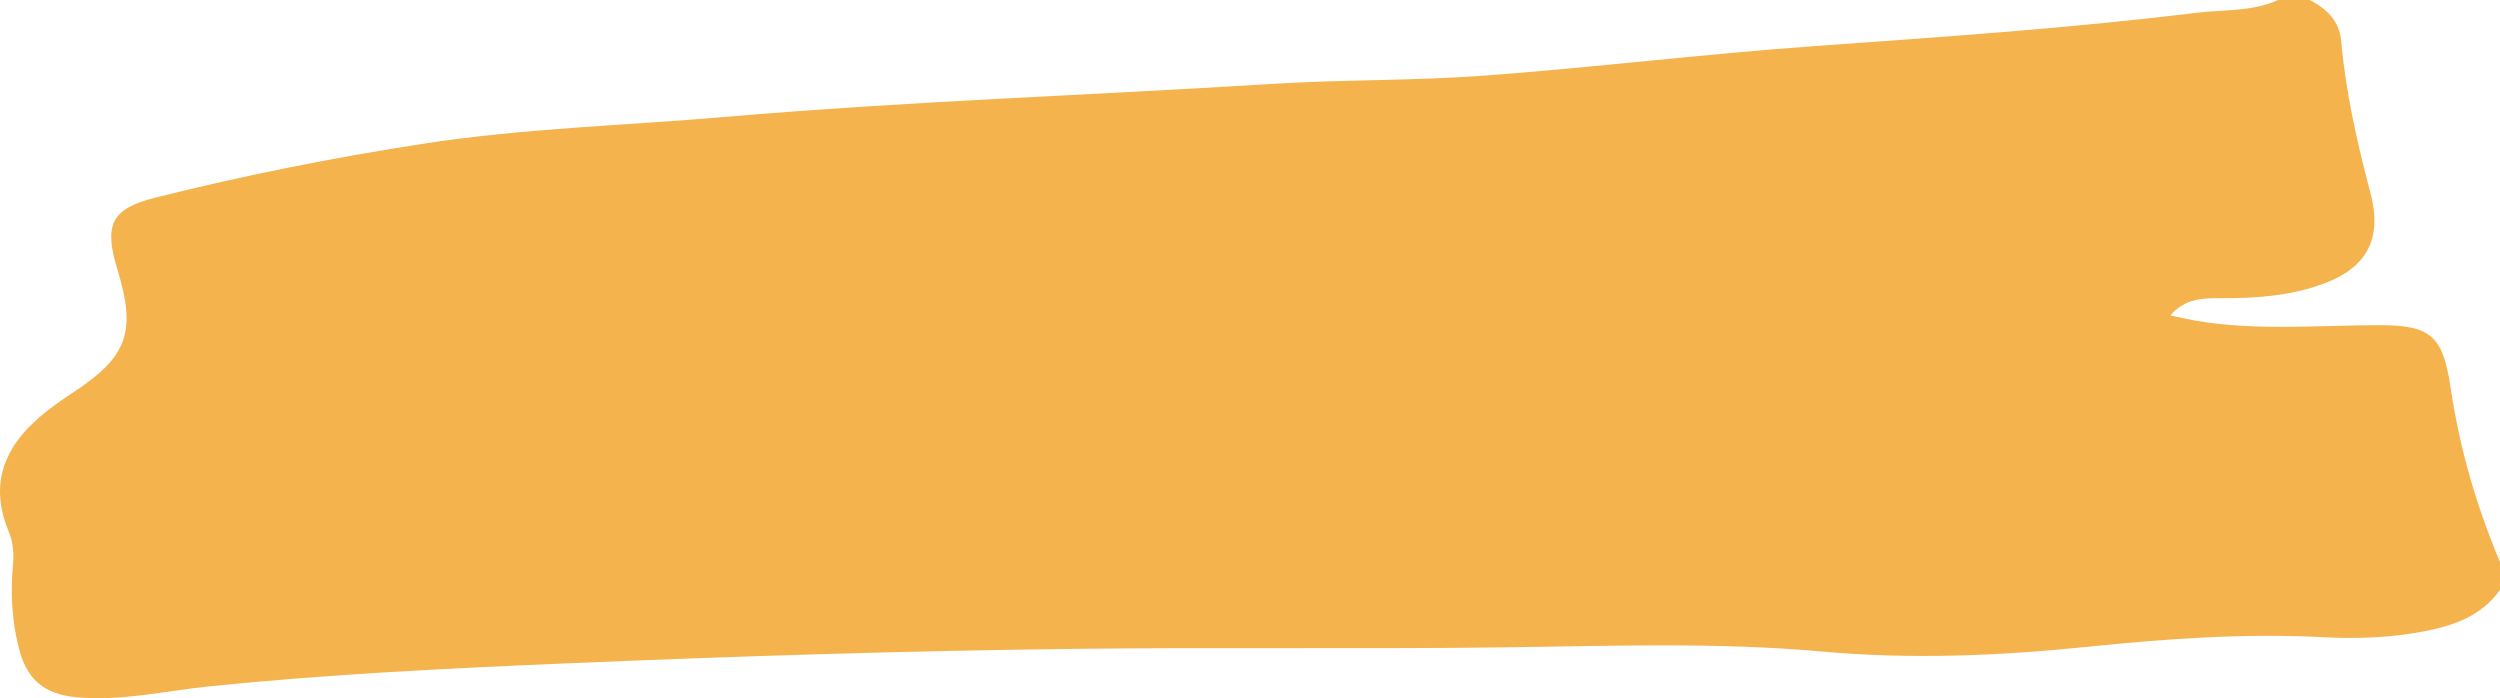 <svg width="111" height="31" viewBox="0 0 111 31" fill="none" xmlns="http://www.w3.org/2000/svg">
<path d="M101.146 0H102.553C103.29 0.389 103.867 0.904 103.949 1.827C104.151 4.125 104.665 6.357 105.249 8.577C105.781 10.598 105.094 11.883 103.161 12.598C101.69 13.143 100.163 13.245 98.615 13.24C97.842 13.238 97.034 13.23 96.363 14.005C96.788 14.095 97.11 14.174 97.435 14.23C100.161 14.702 102.906 14.44 105.644 14.438C107.921 14.438 108.463 14.906 108.806 17.211C109.205 19.893 109.948 22.469 111 24.953V26.19C110.174 27.354 108.955 27.772 107.655 28.026C106.168 28.317 104.669 28.371 103.155 28.292C99.667 28.109 96.193 28.358 92.725 28.714C88.788 29.119 84.859 29.285 80.897 28.928C76.19 28.504 71.463 28.684 66.739 28.743C60.41 28.824 54.079 28.736 47.747 28.809C40.28 28.895 32.82 29.131 25.358 29.445C20.006 29.67 14.656 29.928 9.322 30.47C7.362 30.67 5.417 31.138 3.426 30.961C1.945 30.83 1.171 30.165 0.815 28.695C0.529 27.518 0.464 26.321 0.573 25.115C0.619 24.593 0.595 24.099 0.388 23.606C-0.4 21.724 0.037 20.132 1.482 18.77C2.028 18.255 2.632 17.828 3.253 17.421C5.661 15.843 6.058 14.737 5.218 11.985C4.599 9.956 4.938 9.266 6.914 8.771C10.818 7.792 14.757 7.006 18.731 6.391C23.206 5.696 27.728 5.576 32.227 5.189C40.27 4.497 48.332 4.235 56.382 3.73C59.556 3.53 62.745 3.592 65.913 3.357C70.753 2.998 75.577 2.407 80.418 2.058C86.128 1.646 91.841 1.264 97.525 0.568C98.73 0.42 99.986 0.528 101.138 0.004L101.146 0Z" fill="#F4B34D"/>
</svg>
